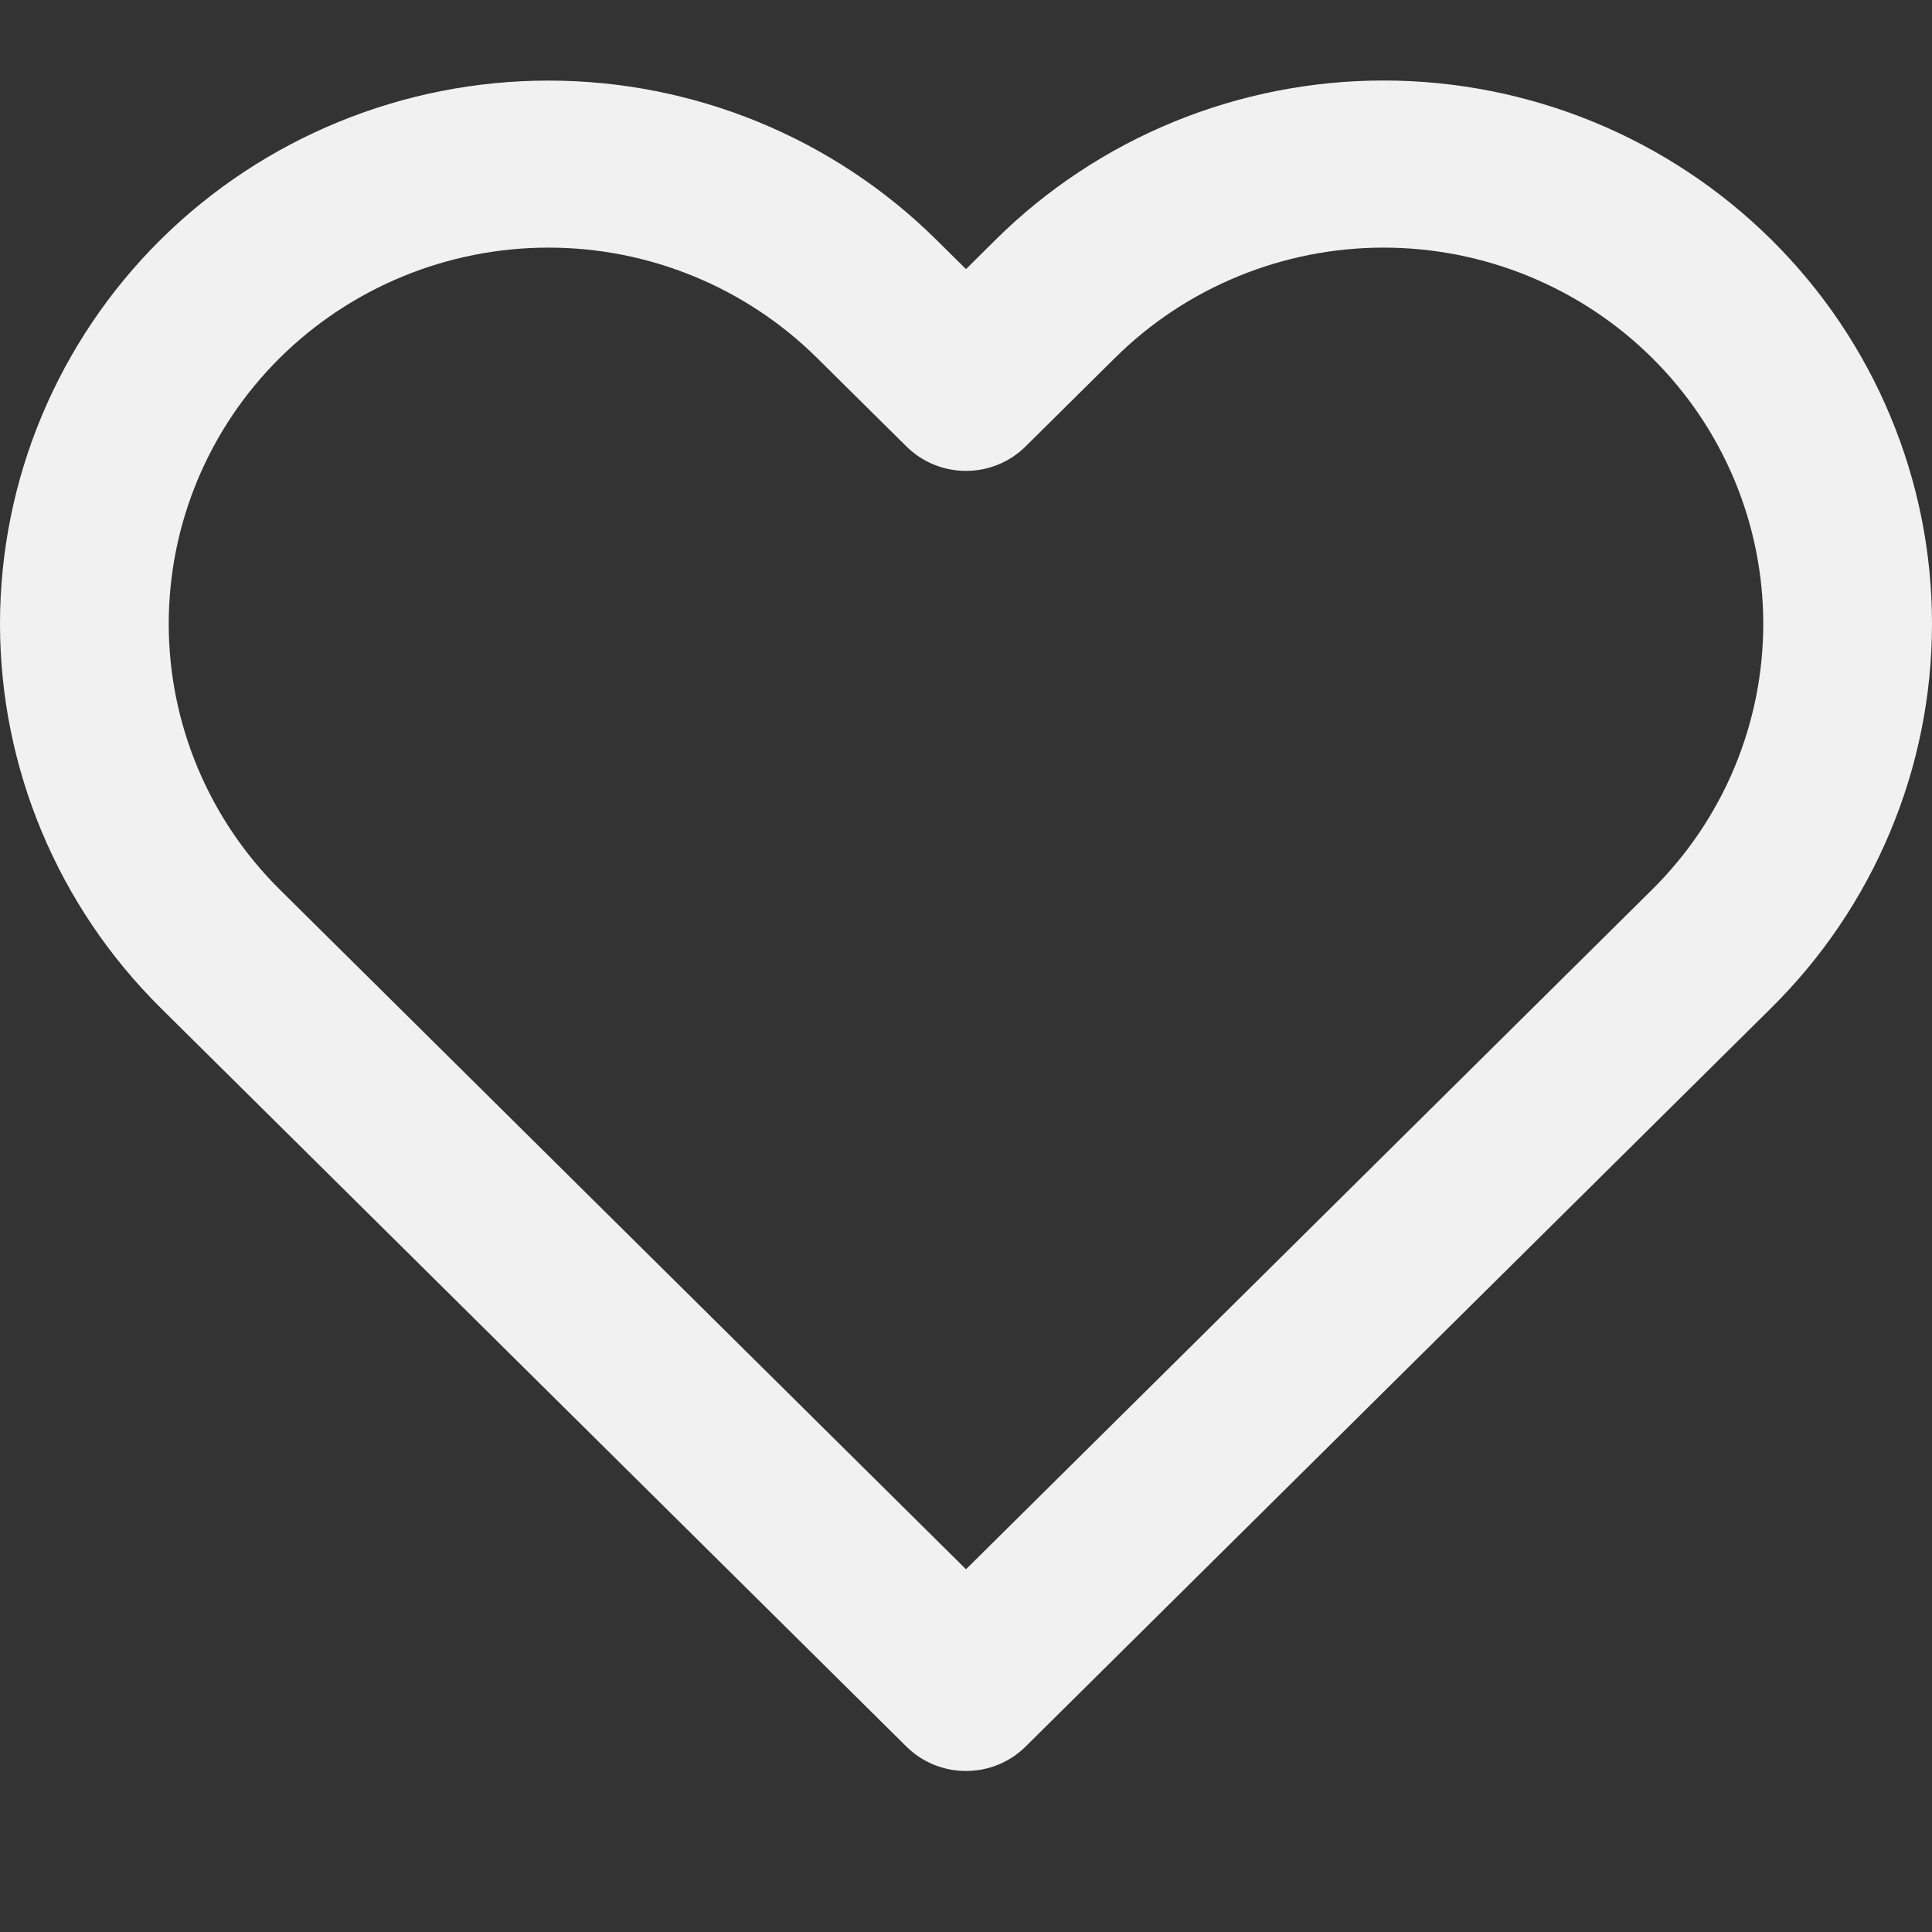 <svg width="24" height="24" viewBox="0 0 24 24" fill="none" xmlns="http://www.w3.org/2000/svg">
<rect x="0" y="0" width="24" height="24" fill="#333333" stroke="none"/>
<path fill-rule="evenodd" clip-rule="evenodd" d="M14.579 1.514C15.406 1.175 16.292 1 17.187 1C18.081 1 18.968 1.175 19.794 1.514C20.62 1.853 21.371 2.35 22.004 2.977C22.637 3.603 23.139 4.347 23.481 5.166C23.824 5.985 24 6.862 24 7.749C24 8.635 23.824 9.513 23.481 10.331C23.139 11.15 22.637 11.894 22.004 12.52C22.004 12.52 22.004 12.52 22.004 12.52L12.741 21.696C12.332 22.101 11.668 22.101 11.259 21.696L1.995 12.52C0.718 11.255 0 9.538 0 7.749C0 5.959 0.718 4.243 1.995 2.977C3.273 1.712 5.006 1.001 6.813 1.001C8.619 1.001 10.352 1.712 11.63 2.977L12 3.343L12.369 2.977C12.369 2.977 12.369 2.977 12.369 2.977C13.002 2.35 13.753 1.853 14.579 1.514ZM17.187 3.076C16.567 3.076 15.954 3.197 15.382 3.432C14.809 3.667 14.29 4.011 13.852 4.445L12.741 5.545C12.332 5.951 11.668 5.951 11.259 5.545L10.148 4.445C9.263 3.569 8.064 3.076 6.813 3.076C5.562 3.076 4.362 3.569 3.477 4.445C2.593 5.321 2.096 6.51 2.096 7.749C2.096 8.988 2.593 10.176 3.477 11.052L12 19.494L20.522 11.052C20.96 10.619 21.308 10.104 21.545 9.537C21.782 8.97 21.904 8.362 21.904 7.749C21.904 7.135 21.782 6.528 21.545 5.961C21.308 5.394 20.96 4.879 20.522 4.445C20.084 4.011 19.564 3.667 18.992 3.432C18.42 3.197 17.806 3.076 17.187 3.076Z" fill="#F1F1F1"/>
</svg>

